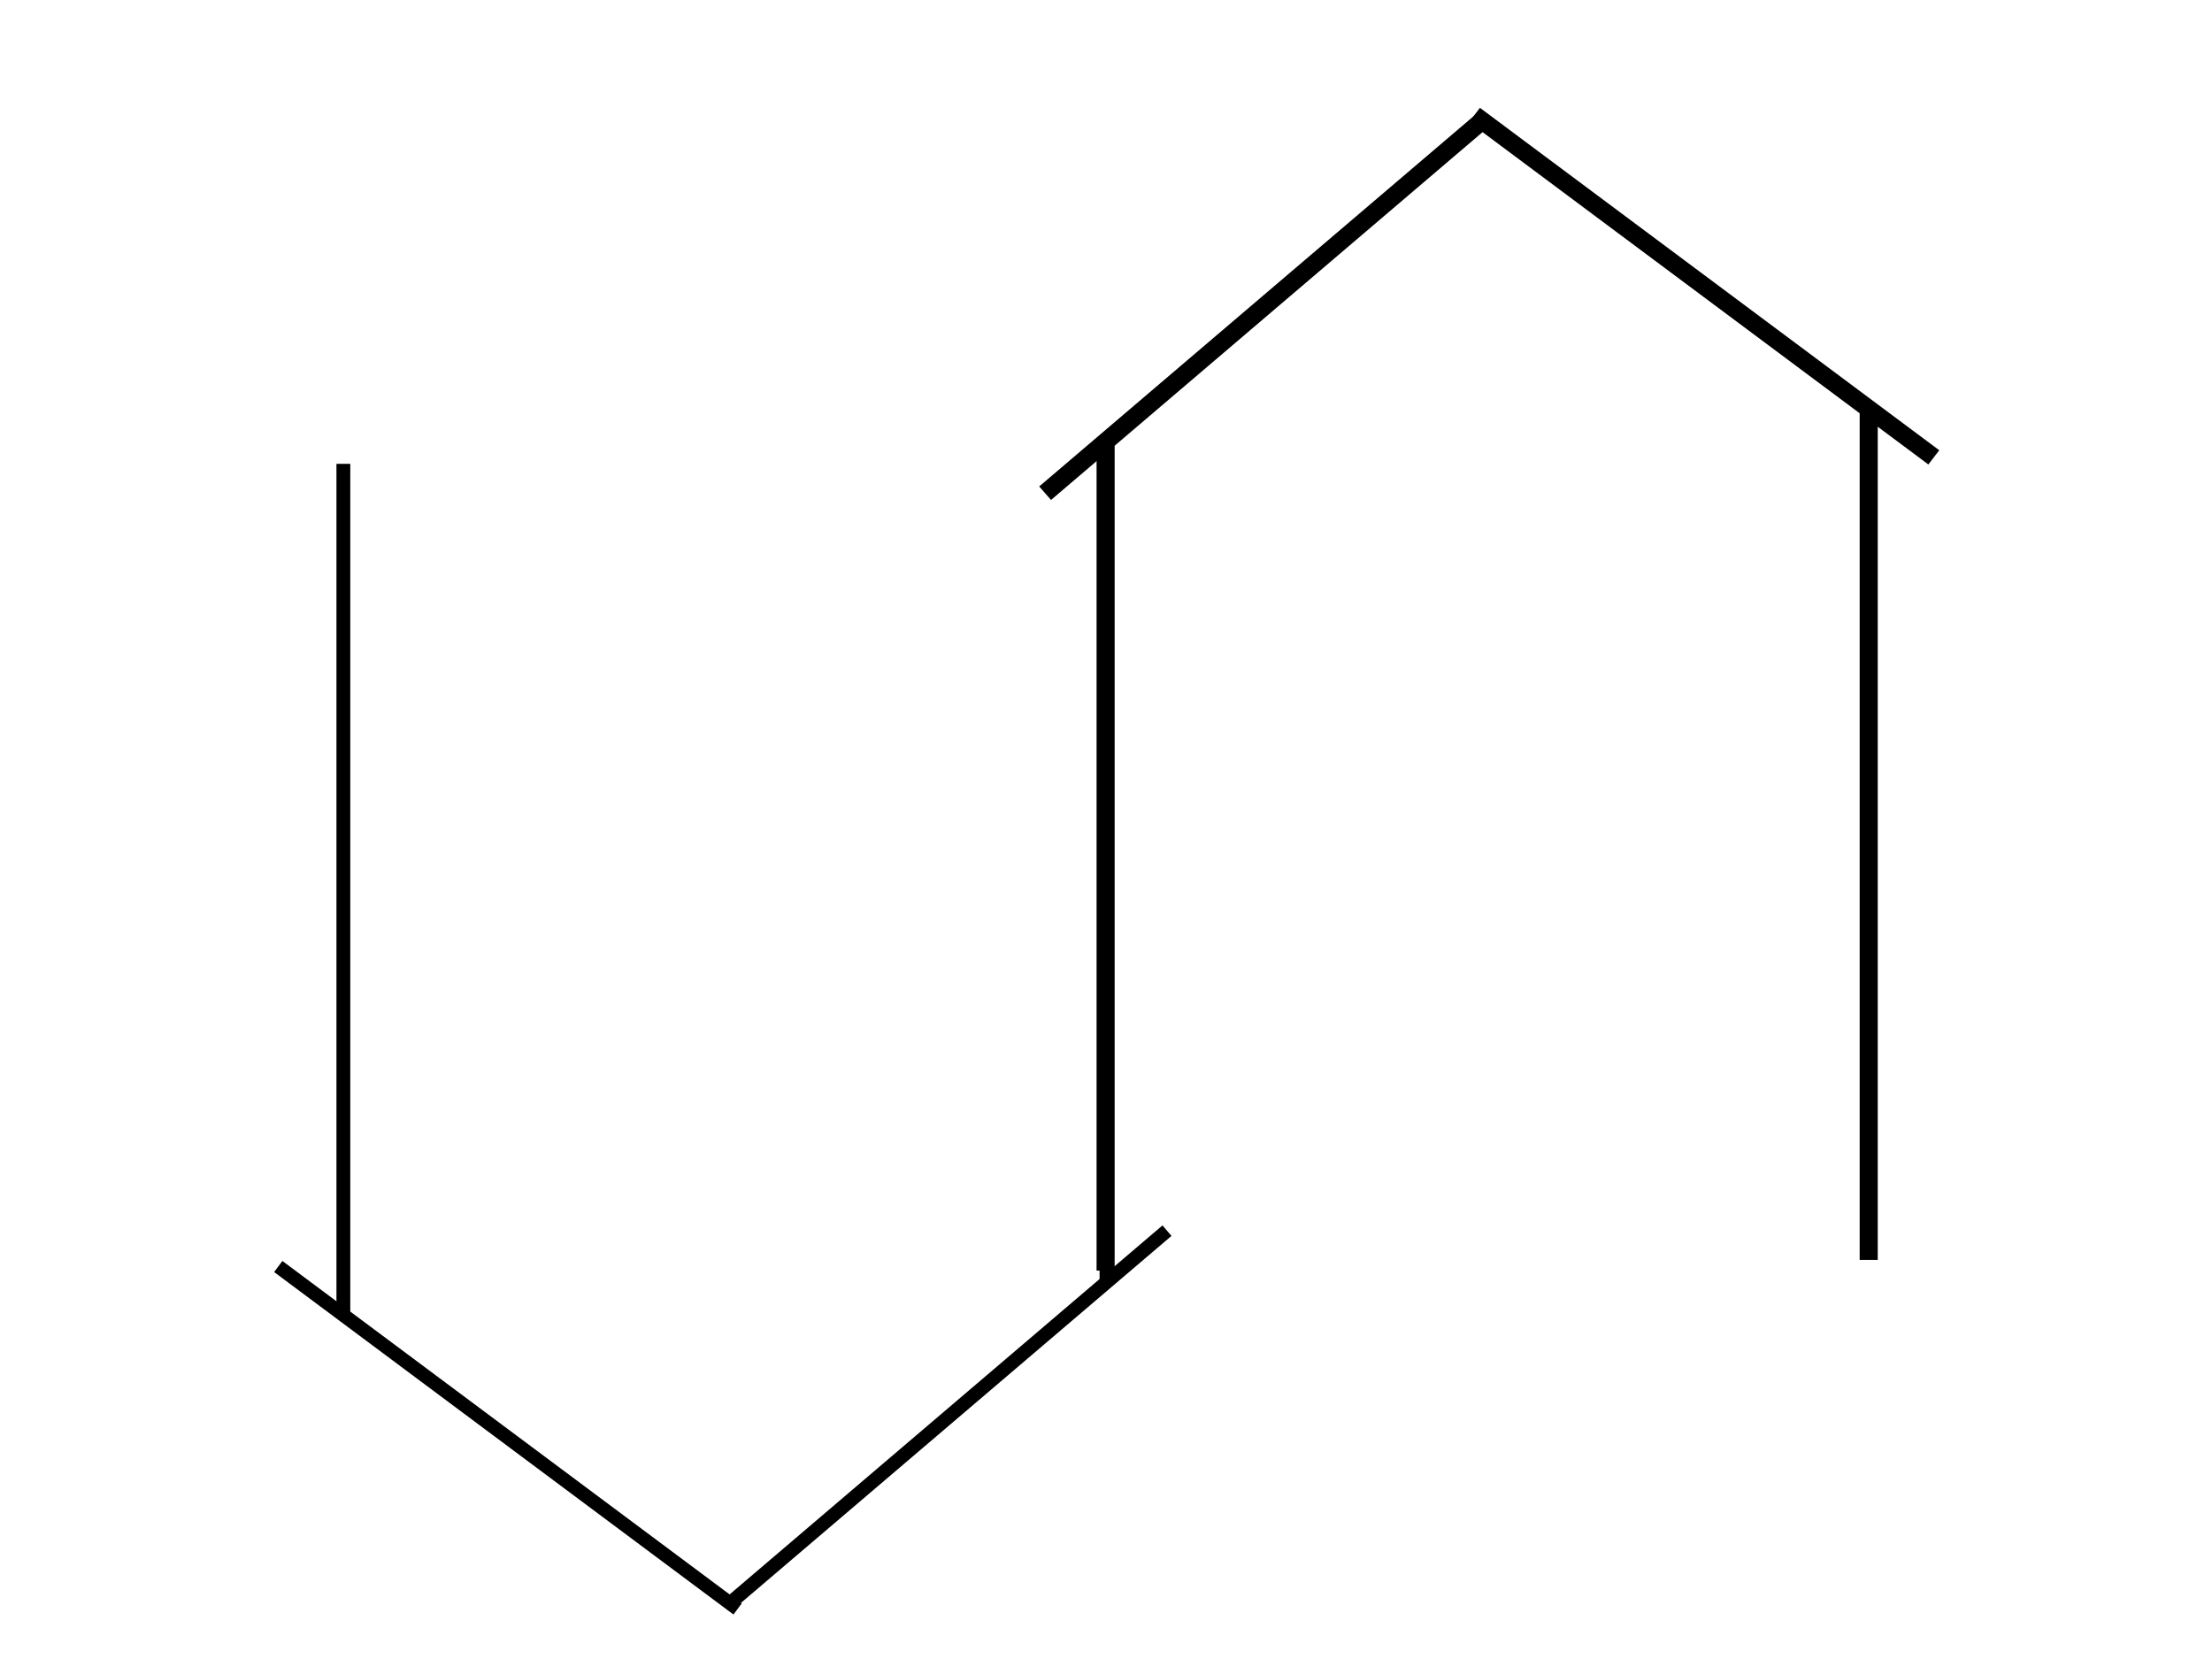 <svg width="800" height="600" xmlns="http://www.w3.org/2000/svg">

 <g>
  <title>Layer 1</title>
  <g stroke="null" id="svg_10">
   <line stroke="#000" stroke-width="5" stroke-linecap="undefined" stroke-linejoin="undefined" id="svg_1" y2="474.518" x2="124.181" y1="167.756" x1="124.181" fill="#6D97AB"/>
   <line stroke="#000" stroke-width="5" stroke-linecap="undefined" stroke-linejoin="undefined" id="svg_2" y2="581.906" x2="266.758" y1="458.048" x1="100.636" fill="#6D97AB"/>
   <line stroke="#000" stroke-width="5" stroke-linecap="undefined" stroke-linejoin="undefined" id="svg_3" y2="463.551" x2="400.179" y1="163.885" x1="400.179" fill="#6D97AB"/>
   <line stroke="#000" stroke-width="5" stroke-linecap="undefined" stroke-linejoin="undefined" id="svg_4" y2="445.083" x2="422.057" y1="579.389" x1="264.501" fill="#6D97AB"/>
   <g stroke="null" transform="matrix(-1.308 0 0 -1.29 1274.93 558.223)" id="svg_9">
    <line stroke="#000" stroke-width="5" stroke-linecap="undefined" stroke-linejoin="undefined" id="svg_5" y2="317.27" x2="458.017" y1="79.505" x1="458.017" fill="#6D97AB"/>
    <line stroke="#000" stroke-width="5" stroke-linecap="undefined" stroke-linejoin="undefined" id="svg_6" y2="400.505" x2="567.017" y1="304.505" x1="440.017" fill="#6D97AB"/>
    <line stroke="#000" stroke-width="5" stroke-linecap="undefined" stroke-linejoin="undefined" id="svg_7" y2="308.77" x2="669.017" y1="76.505" x1="669.017" fill="#6D97AB"/>
    <line transform="rotate(-77.921 625.517 346.505)" stroke="#000" stroke-width="5" stroke-linecap="undefined" stroke-linejoin="undefined" id="svg_8" y2="394.505" x2="689.017" y1="298.505" x1="562.017" fill="#6D97AB"/>
   </g>
  </g>
 </g>
</svg>